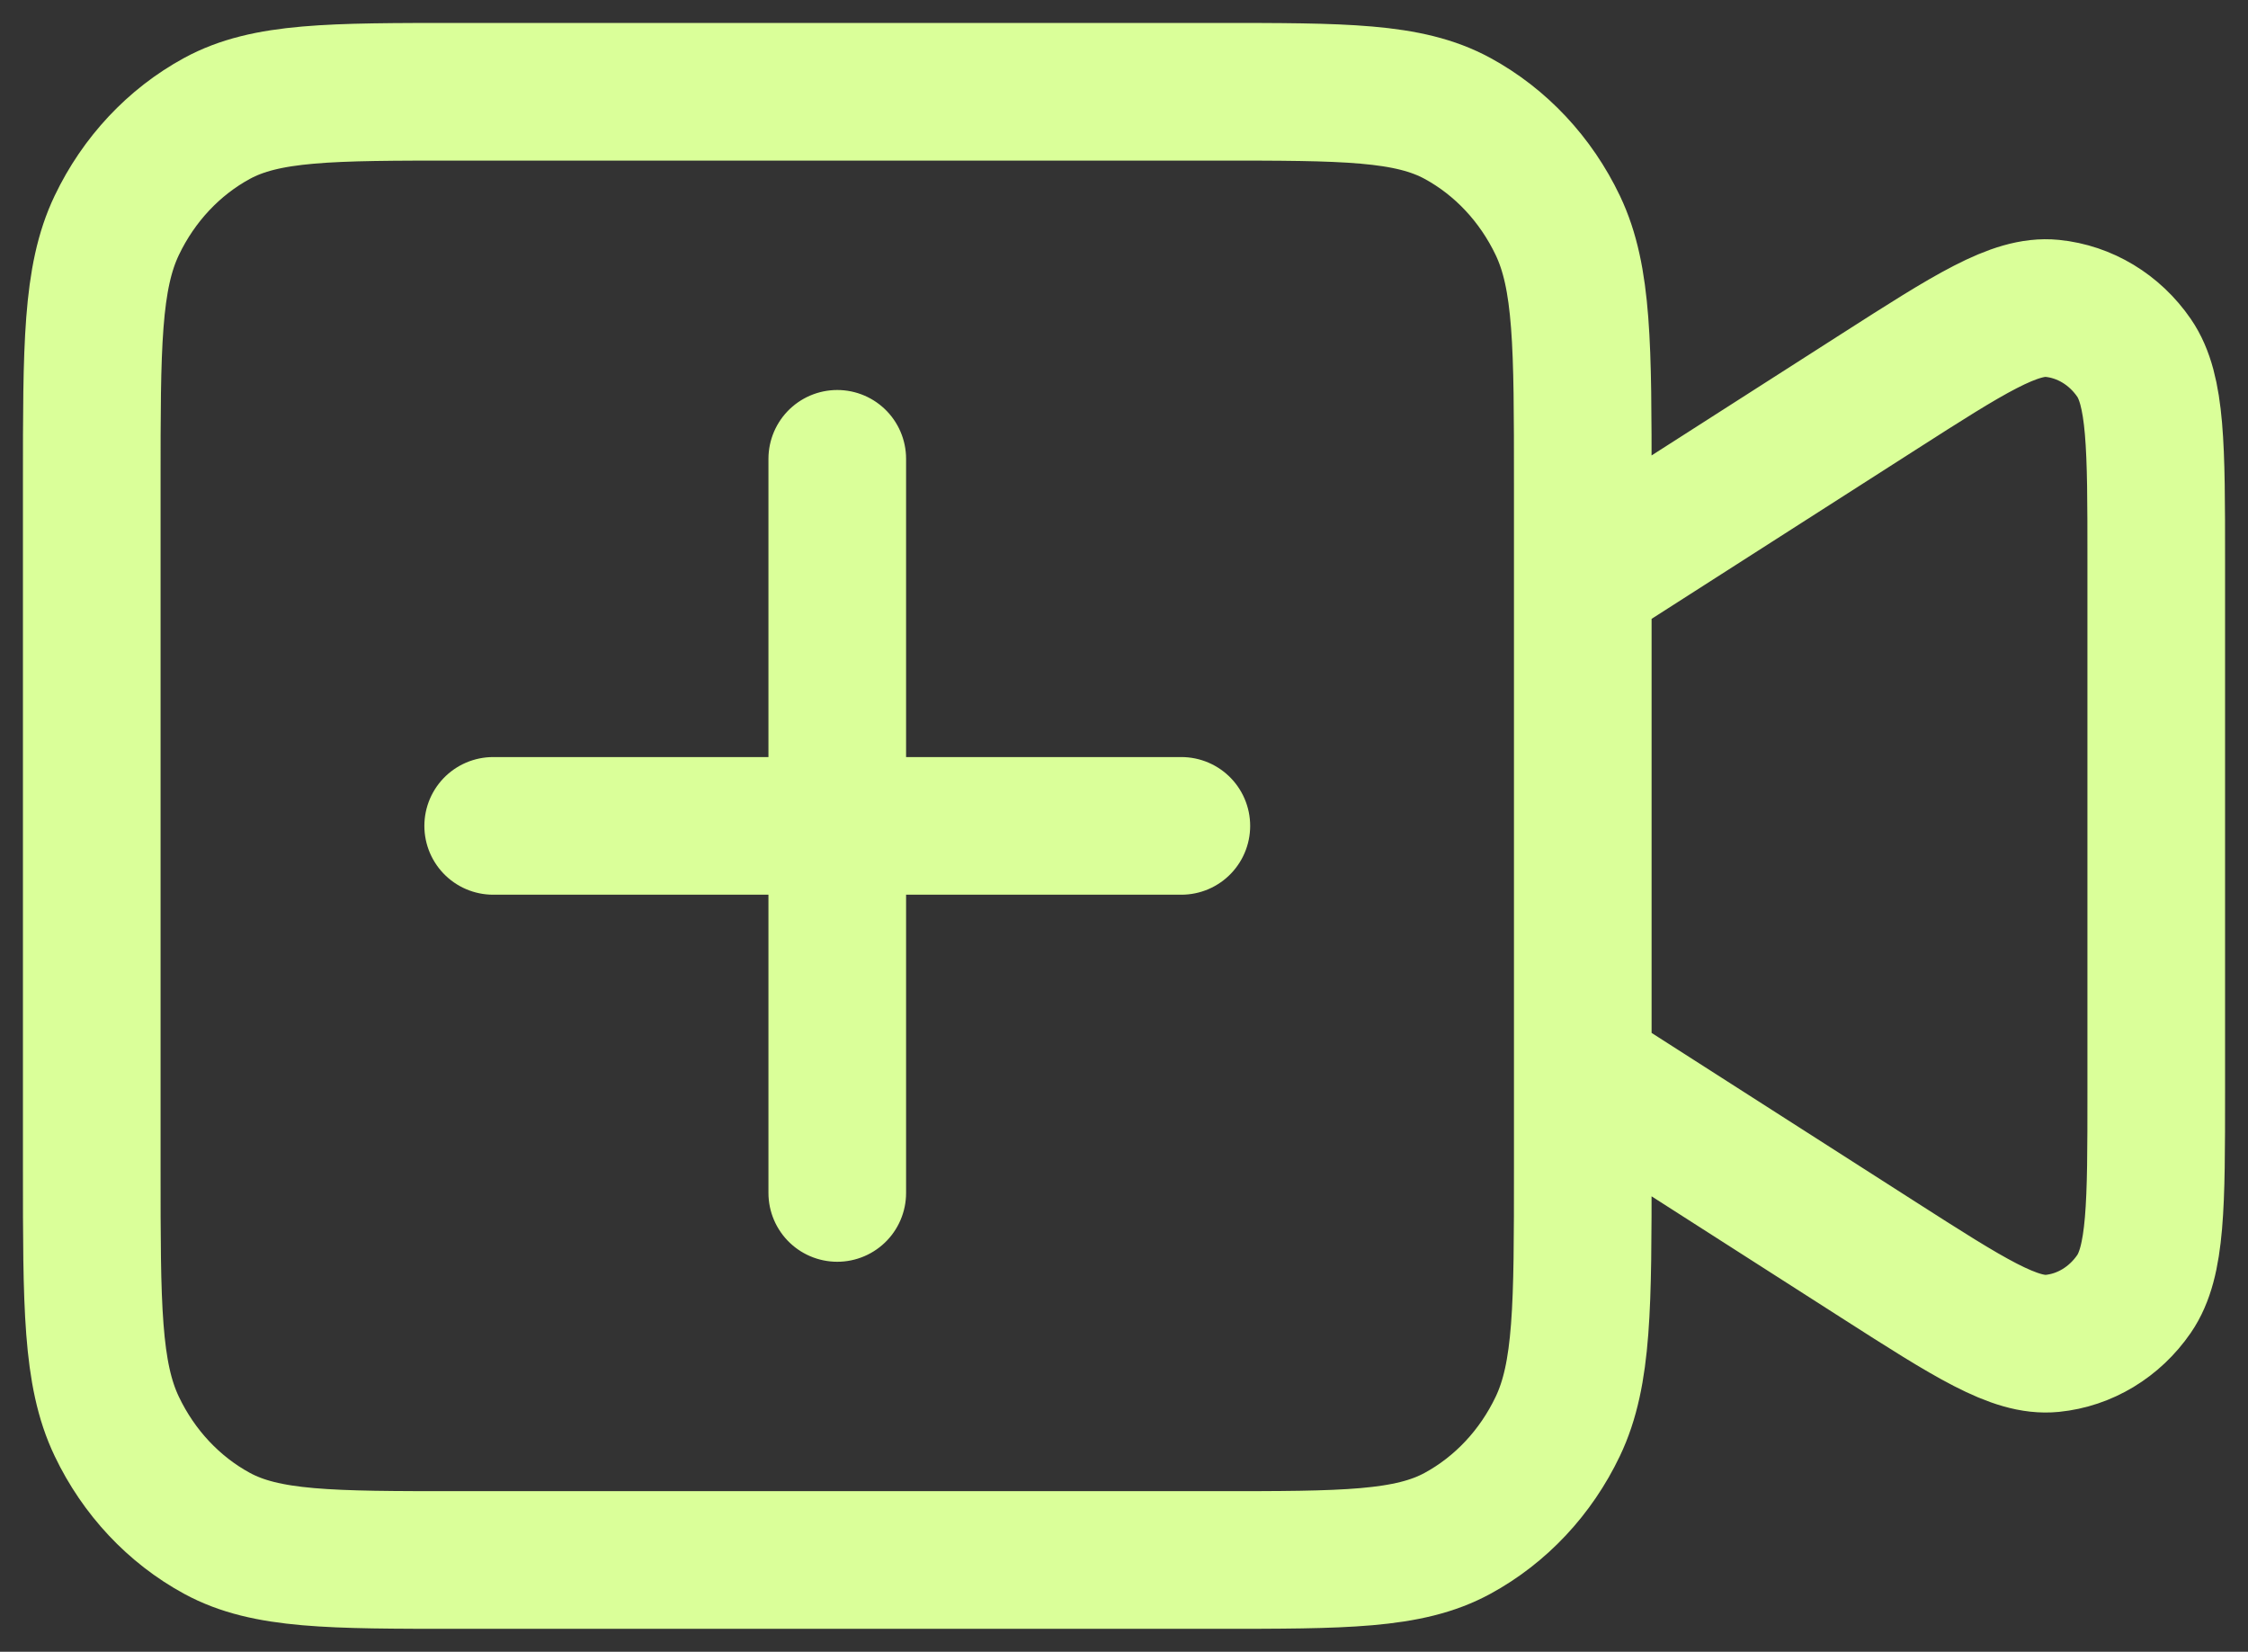 <svg width="49" height="36" viewBox="0 0 49 36" fill="none" xmlns="http://www.w3.org/2000/svg">
<rect x="0" y="0" width="49" height="36" fill="#333333" stroke="none"/>
<path d="M18.25 10V26M10.75 18H25.75M34.5 12.667L40.942 8.544C42.925 7.275 43.916 6.64 44.732 6.721C45.443 6.792 46.092 7.184 46.515 7.798C47 8.503 47 9.736 47 12.202V23.798C47 26.264 47 27.497 46.515 28.202C46.092 28.816 45.443 29.208 44.732 29.279C43.916 29.36 42.925 28.725 40.942 27.456L34.5 23.333M10 34H26.5C29.3 34 30.701 34 31.77 33.419C32.711 32.907 33.476 32.092 33.955 31.088C34.5 29.947 34.5 28.454 34.5 25.467V10.533C34.5 7.546 34.5 6.053 33.955 4.912C33.476 3.909 32.711 3.093 31.77 2.581C30.701 2 29.3 2 26.5 2H10C7.2 2 5.8 2 4.73 2.581C3.789 3.093 3.024 3.909 2.545 4.912C2 6.053 2 7.546 2 10.533V25.467C2 28.454 2 29.947 2.545 31.088C3.024 32.092 3.789 32.907 4.73 33.419C5.8 34 7.2 34 10 34Z" stroke="#DAFF99" stroke-width="3" stroke-linecap="round" stroke-linejoin="round"/>
</svg>
